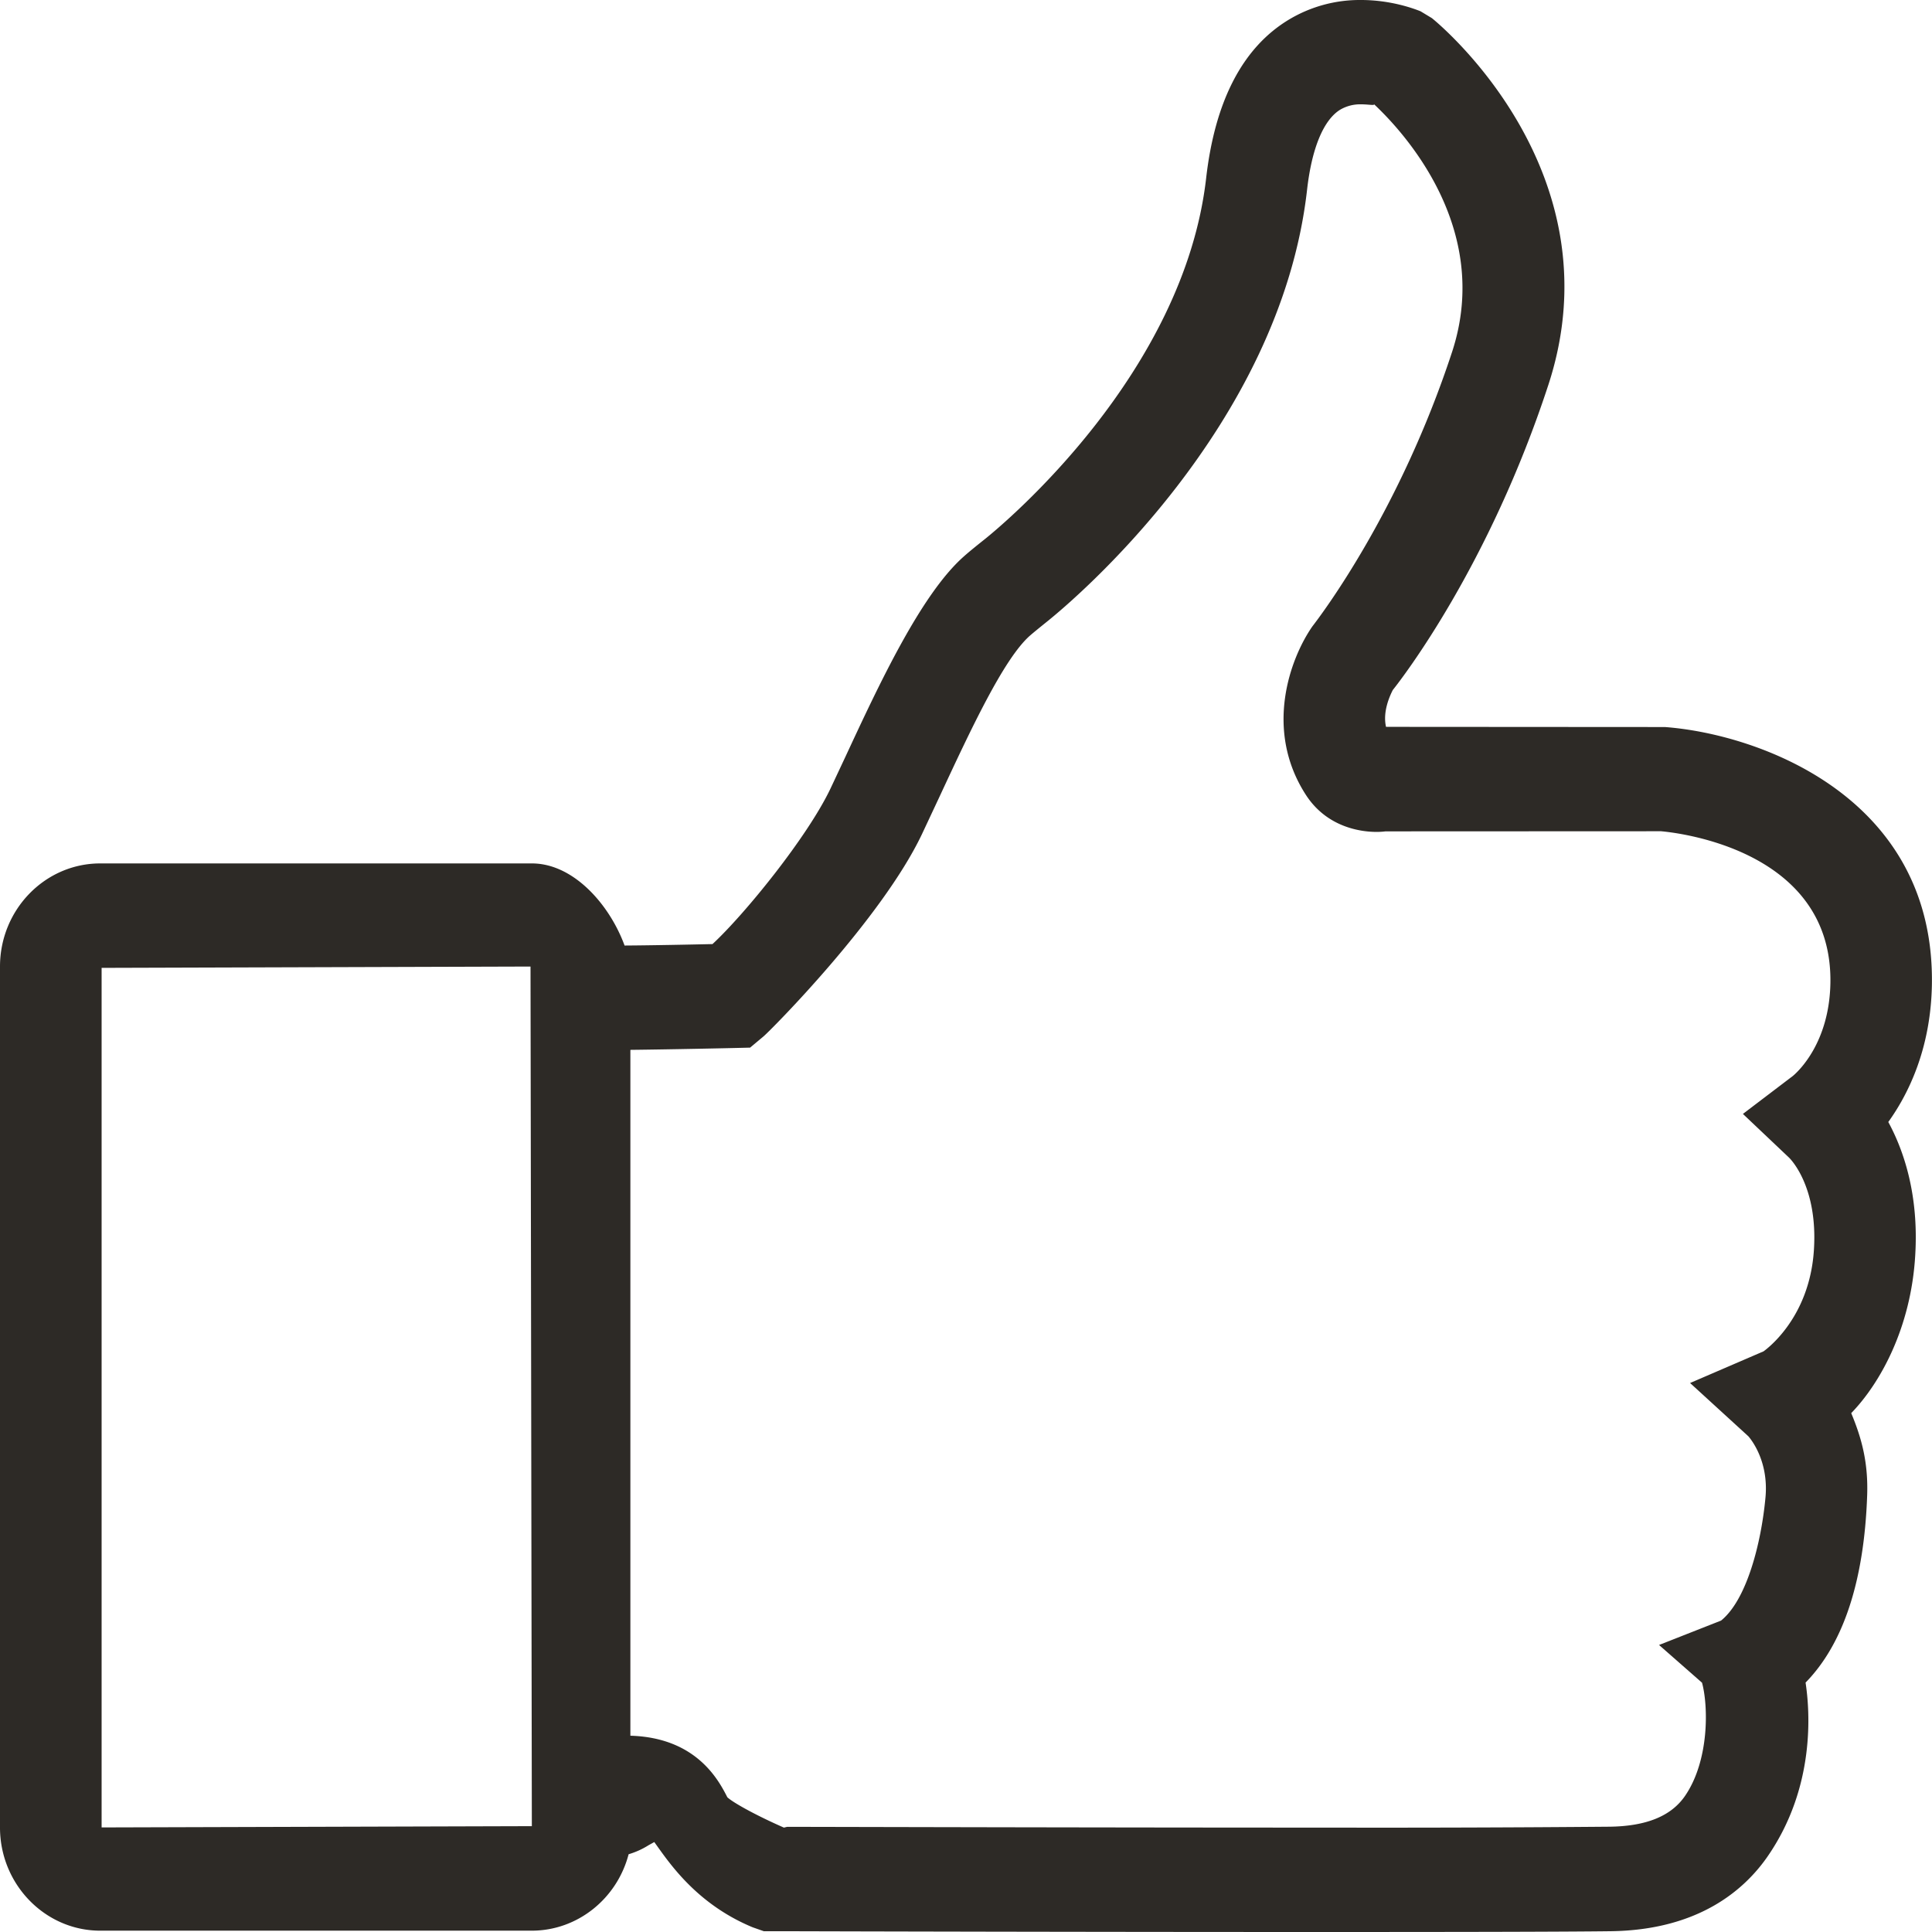 <svg xmlns="http://www.w3.org/2000/svg" width="32" height="32" viewBox="0 0 32 32">
    <path fill="#2D2A26" fill-rule="evenodd" d="M1.683 30.268l7.126-.021-.022-14.238-7.104.022v14.237zm11.355-.01c1.094.002 5.416.013 8.974.013a447.7 447.7 0 0 0 4.646-.015c.61-.008 1.02-.175 1.25-.508.407-.592.387-1.496.283-1.877l-.712-.625 1.027-.404c.425-.342.666-1.283.736-2.041.054-.589-.227-.946-.283-1.011l-.966-.883 1.218-.525c-.004 0 .765-.515.834-1.694.063-1.049-.397-1.5-.417-1.518l-.76-.72.829-.63c.097-.082.6-.554.62-1.53.043-2.207-2.513-2.496-2.805-2.522l-4.563.002a1.166 1.166 0 0 1-.15.009c-.232 0-.81-.06-1.168-.611-.7-1.08-.262-2.264.106-2.793.153-.198 1.449-1.91 2.315-4.549.672-2.055-.819-3.655-1.292-4.098.002.007-.009.01-.027.01-.037 0-.109-.01-.187-.01a.654.654 0 0 0-.35.09c-.276.171-.47.642-.547 1.327-.447 3.939-3.9 6.822-4.29 7.137-.155.125-.24.194-.302.248-.433.384-.976 1.549-1.501 2.677l-.286.61c-.666 1.401-2.508 3.253-2.625 3.35l-.221.185-.29.007c.002 0-.981.022-1.693.03v11.36c1.1.031 1.466.746 1.606 1.019.095.09.481.303.937.503l.054-.013zM21.87 32c-3.766 0-7.872-.01-8.864-.013h-.355l-.185-.065c-.879-.365-1.33-.994-1.571-1.331l-.058-.081-.097.054a1.307 1.307 0 0 1-.328.148c-.194.741-.851 1.266-1.604 1.266H1.66C.746 31.978 0 31.21 0 30.27V16.009c0-.942.745-1.708 1.66-1.708h7.15c.688 0 1.286.68 1.535 1.36.469-.003 1.091-.016 1.456-.024.53-.49 1.571-1.77 1.955-2.577l.246-.524c.556-1.196 1.248-2.683 1.955-3.313.084-.076.209-.177.366-.302.334-.27 3.286-2.738 3.655-5.974.147-1.28.607-2.162 1.37-2.622A2.28 2.28 0 0 1 22.542 0c.497 0 .88.144.987.187l.187.113c.047.036 3.1 2.506 1.928 6.08-.98 2.99-2.414 4.847-2.575 5.049-.05.098-.17.36-.112.61l4.62.003c1.563.117 4.482 1.162 4.421 4.284-.022 1.05-.39 1.796-.722 2.258.25.46.508 1.194.446 2.21-.07 1.195-.578 2.115-1.06 2.612.175.419.283.822.264 1.364-.05 1.416-.393 2.458-1.02 3.099.073.478.164 1.733-.63 2.881-.384.554-1.145 1.218-2.596 1.237-.768.01-2.649.013-4.81.013z"/>
</svg>
